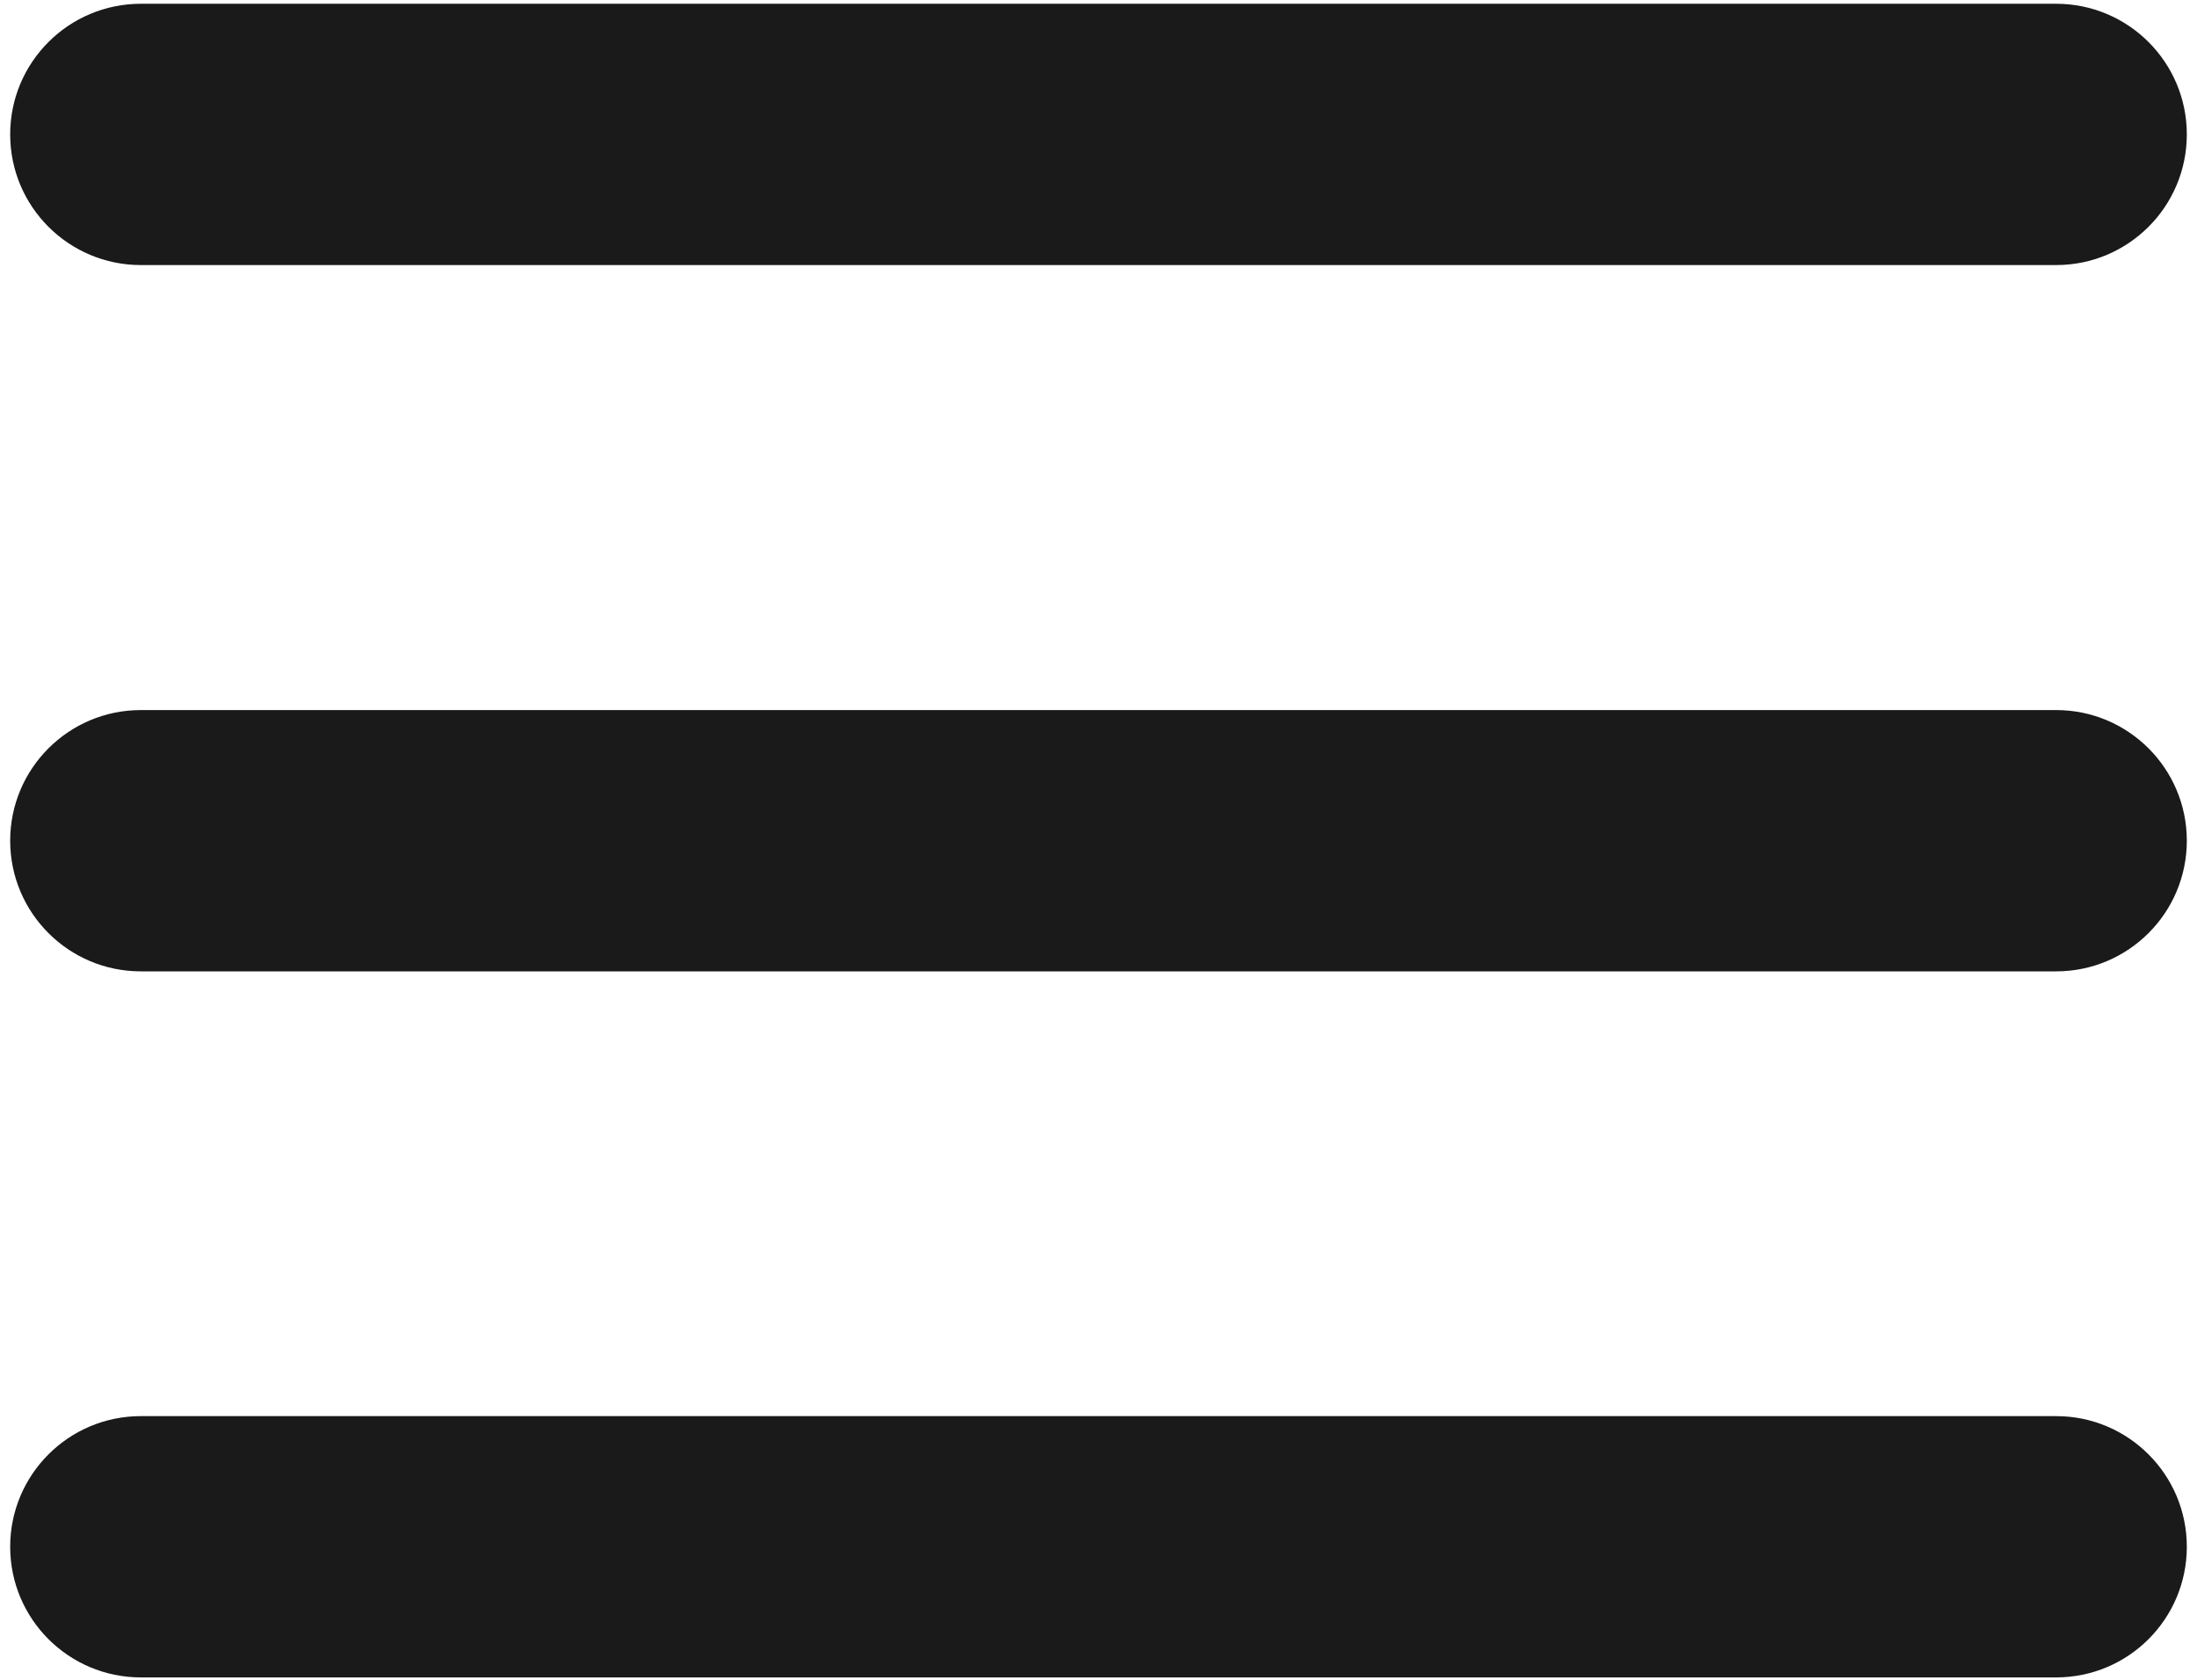 <svg width="204" height="156" viewBox="0 0 204 156" fill="none" xmlns="http://www.w3.org/2000/svg">
<path d="M190.922 24.616H13.078C6.378 24.616 0.945 19.184 0.945 12.483C0.945 5.782 6.378 0.35 13.078 0.35H190.922C197.622 0.35 203.055 5.782 203.055 12.483C203.055 19.184 197.621 24.616 190.922 24.616Z" fill="#1A1A1A"/>
<path d="M190.922 90.209H13.078C6.378 90.209 0.945 84.777 0.945 78.076C0.945 71.375 6.378 65.943 13.078 65.943H190.922C197.622 65.943 203.055 71.375 203.055 78.076C203.055 84.777 197.621 90.209 190.922 90.209Z" fill="#1A1A1A"/>
<path d="M190.922 155.779H13.078C6.378 155.779 0.945 150.347 0.945 143.646C0.945 136.945 6.378 131.513 13.078 131.513H190.922C197.622 131.513 203.055 136.945 203.055 143.646C203.055 150.347 197.621 155.779 190.922 155.779Z" fill="#1A1A1A"/>
</svg>
